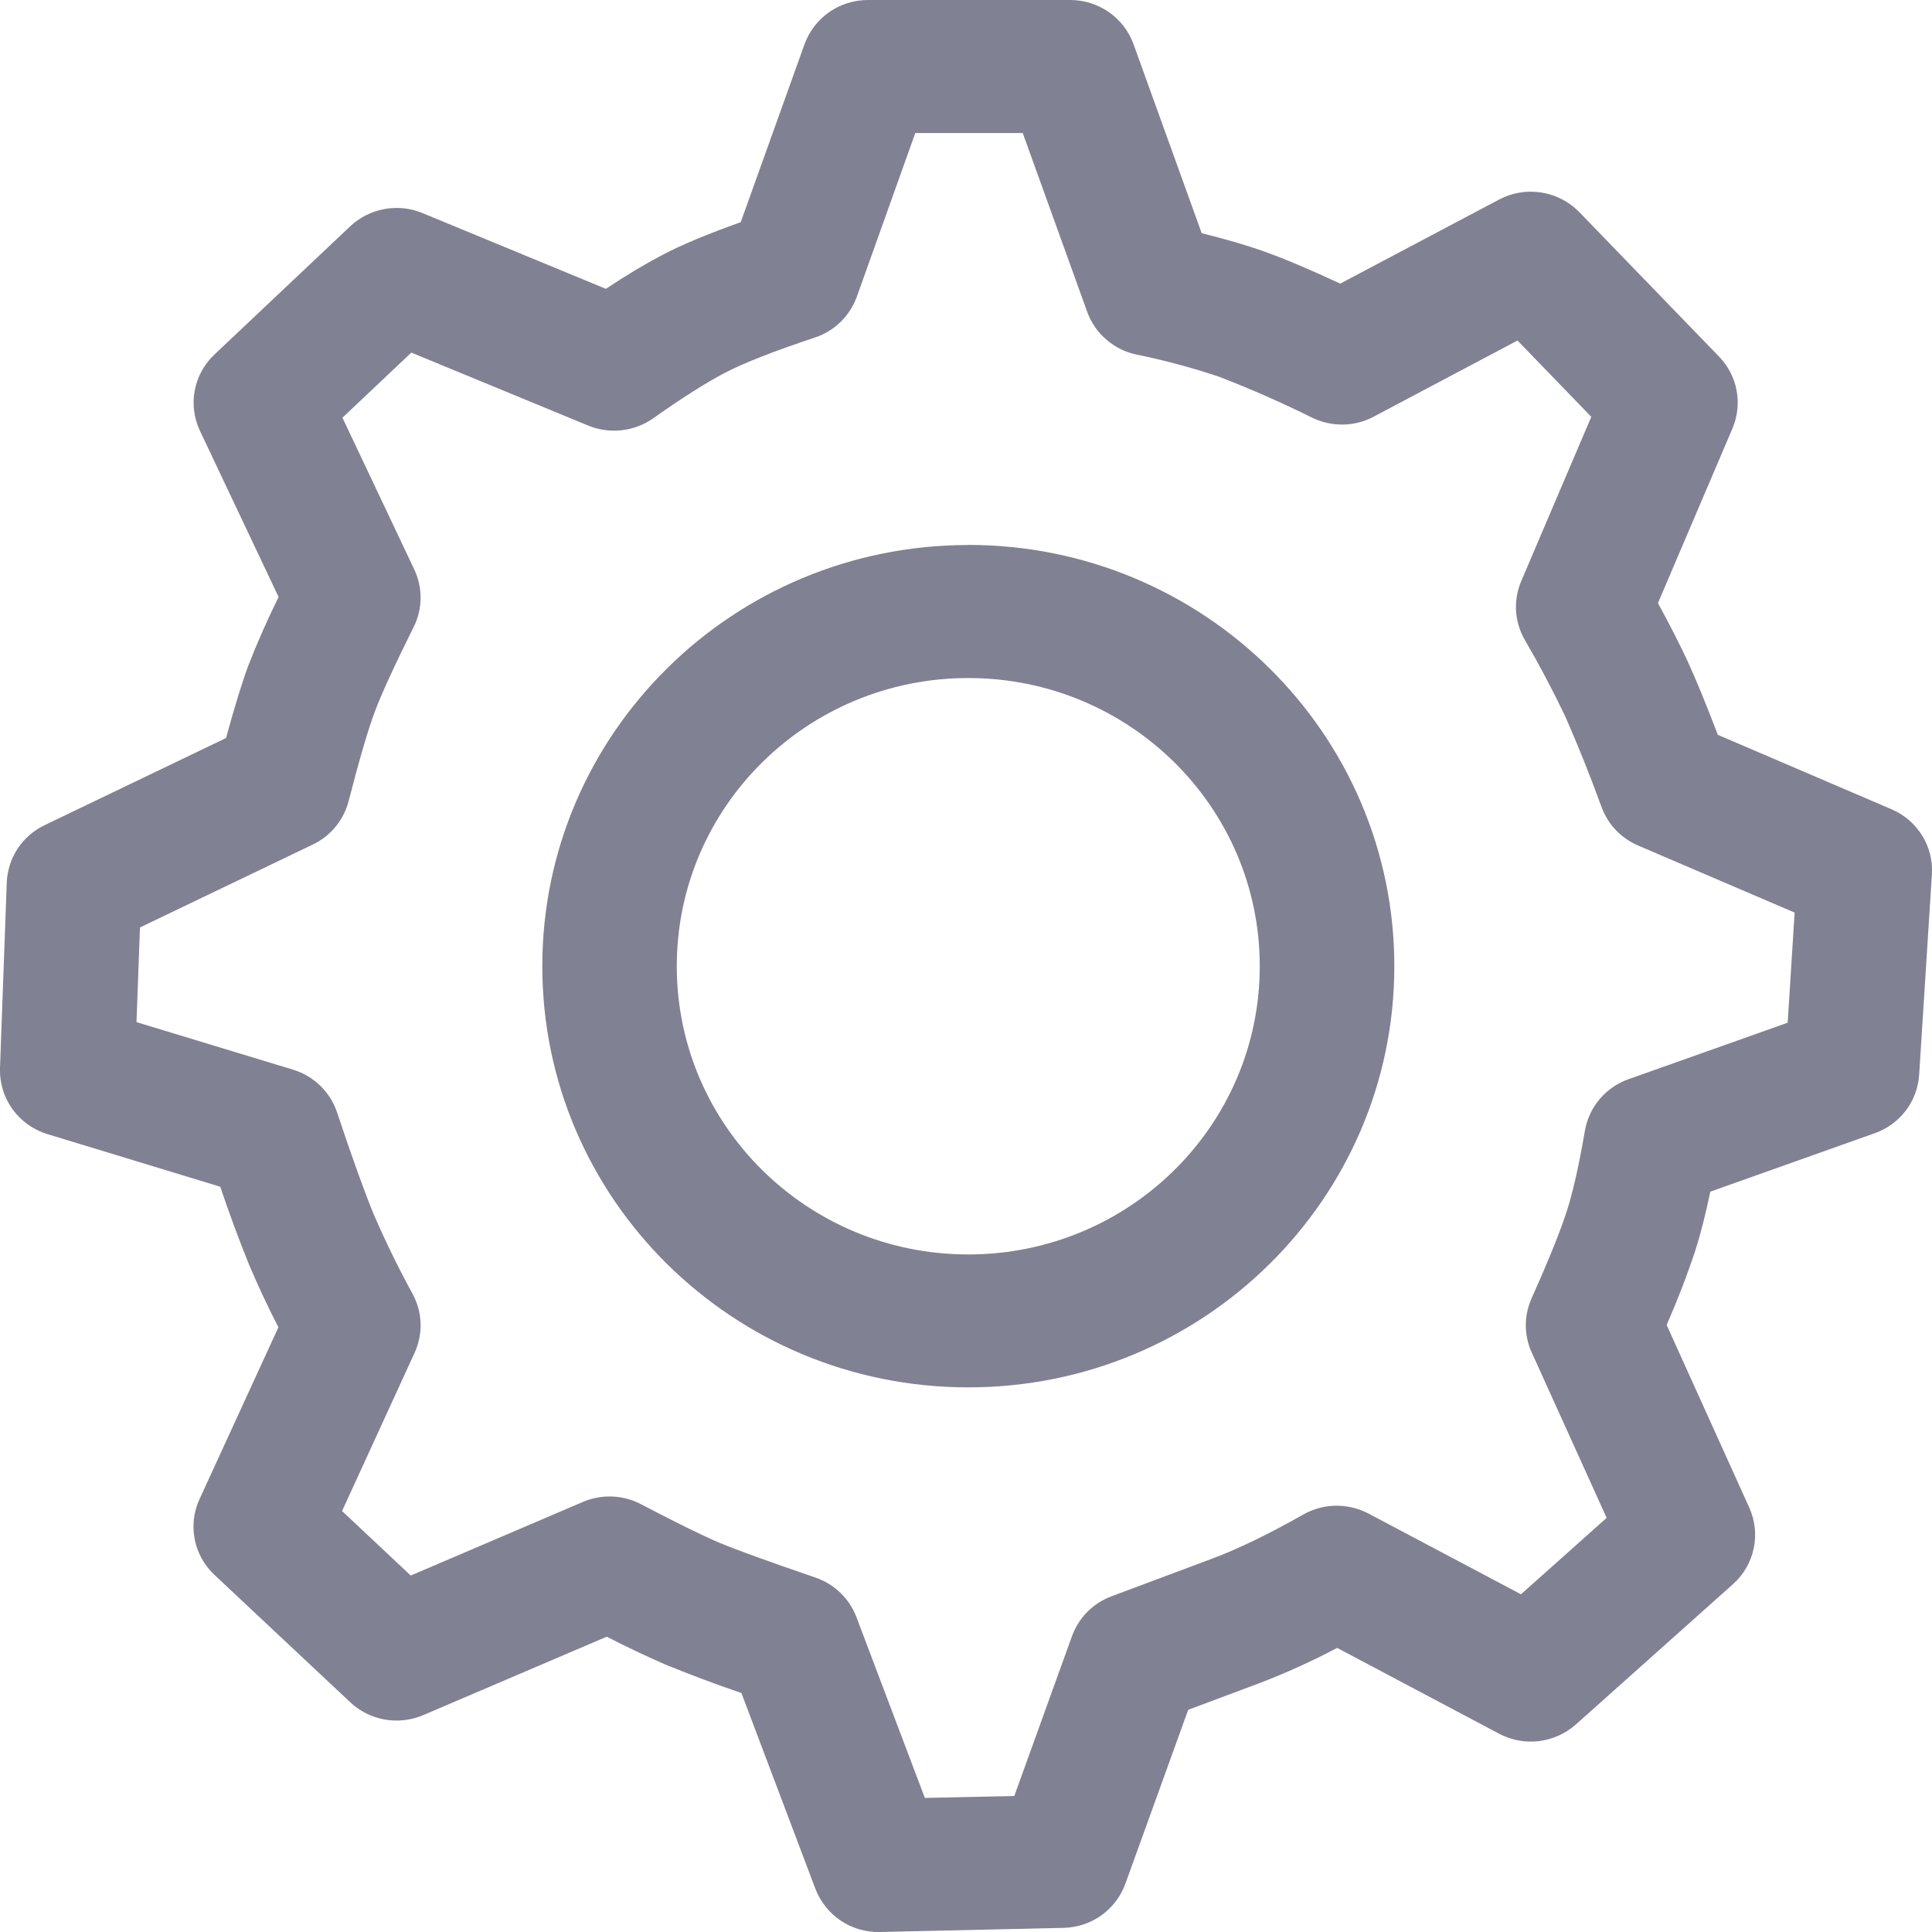 <svg width="20" height="20" viewBox="0 0 20 20" fill="none" xmlns="http://www.w3.org/2000/svg">
<g clip-path="url(#clip0_148:3873)">
<path d="M11.078 1.82514e-06C11.372 1.82514e-06 11.635 0.183 11.734 0.457L12.44 2.414C12.693 2.477 12.91 2.54 13.094 2.606C13.295 2.678 13.554 2.787 13.874 2.936L15.518 2.066C15.652 1.995 15.806 1.969 15.956 1.993C16.106 2.016 16.244 2.088 16.35 2.197L17.796 3.692C17.988 3.891 18.042 4.182 17.934 4.436L17.163 6.243C17.291 6.478 17.393 6.679 17.471 6.847C17.555 7.03 17.659 7.282 17.783 7.607L19.58 8.377C19.85 8.492 20.017 8.762 19.999 9.051L19.867 11.126C19.858 11.261 19.81 11.39 19.728 11.498C19.646 11.605 19.535 11.686 19.407 11.731L17.705 12.336C17.656 12.571 17.605 12.772 17.551 12.942C17.464 13.204 17.364 13.463 17.253 13.716L18.108 15.606C18.168 15.739 18.185 15.887 18.154 16.03C18.124 16.173 18.049 16.302 17.94 16.399L16.314 17.851C16.207 17.946 16.073 18.006 15.931 18.024C15.789 18.041 15.645 18.014 15.518 17.947L13.842 17.059C13.58 17.198 13.309 17.32 13.032 17.426L12.3 17.7L11.65 19.5C11.602 19.632 11.515 19.746 11.401 19.828C11.287 19.909 11.15 19.954 11.01 19.957L9.11 20C8.966 20.004 8.824 19.963 8.704 19.883C8.585 19.803 8.493 19.688 8.441 19.553L7.675 17.526C7.414 17.437 7.155 17.34 6.899 17.236C6.69 17.145 6.484 17.048 6.281 16.943L4.381 17.755C4.256 17.808 4.118 17.824 3.984 17.801C3.85 17.777 3.725 17.715 3.626 17.622L2.22 16.303C2.115 16.205 2.044 16.077 2.016 15.937C1.988 15.796 2.005 15.65 2.065 15.52L2.882 13.74C2.773 13.529 2.673 13.314 2.58 13.096C2.472 12.829 2.372 12.558 2.28 12.285L0.49 11.74C0.345 11.696 0.218 11.605 0.129 11.482C0.04 11.358 -0.005 11.209 1.25819e-06 11.057L0.07 9.136C0.075 9.011 0.114 8.889 0.183 8.784C0.252 8.68 0.349 8.596 0.462 8.542L2.34 7.64C2.427 7.321 2.503 7.073 2.57 6.892C2.664 6.65 2.769 6.413 2.884 6.18L2.07 4.46C2.008 4.329 1.989 4.183 2.016 4.041C2.043 3.899 2.115 3.769 2.22 3.67L3.624 2.344C3.722 2.251 3.846 2.189 3.979 2.164C4.112 2.14 4.249 2.154 4.374 2.206L6.272 2.99C6.482 2.85 6.672 2.737 6.844 2.646C7.049 2.537 7.323 2.423 7.668 2.3L8.328 0.459C8.377 0.324 8.466 0.208 8.583 0.126C8.701 0.044 8.841 -0 8.984 1.82514e-06H11.078ZM10.588 1.377H9.475L8.87 3.071C8.834 3.17 8.777 3.259 8.702 3.332C8.627 3.406 8.536 3.461 8.436 3.494C8 3.639 7.685 3.764 7.501 3.861C7.306 3.964 7.057 4.121 6.761 4.331C6.664 4.399 6.552 4.441 6.434 4.454C6.316 4.467 6.197 4.45 6.088 4.405L4.258 3.65L3.545 4.324L4.288 5.894C4.378 6.084 4.376 6.304 4.282 6.491C4.082 6.892 3.947 7.188 3.879 7.37C3.811 7.551 3.72 7.862 3.609 8.292C3.584 8.389 3.538 8.48 3.474 8.558C3.41 8.636 3.33 8.699 3.239 8.742L1.449 9.601L1.413 10.581L3.033 11.073C3.248 11.138 3.418 11.303 3.489 11.515C3.649 11.995 3.777 12.349 3.869 12.571C3.991 12.853 4.126 13.129 4.273 13.398C4.374 13.586 4.381 13.81 4.292 14.004L3.541 15.642L4.252 16.31L6.034 15.548C6.13 15.507 6.234 15.488 6.338 15.492C6.443 15.496 6.545 15.524 6.637 15.572C7.002 15.764 7.274 15.897 7.446 15.97C7.621 16.043 7.956 16.165 8.442 16.331C8.538 16.364 8.627 16.418 8.7 16.489C8.773 16.559 8.83 16.646 8.866 16.741L9.574 18.612L10.5 18.592L11.097 16.938C11.131 16.844 11.185 16.758 11.256 16.686C11.327 16.615 11.412 16.56 11.506 16.525L12.543 16.137C12.805 16.04 13.123 15.887 13.494 15.677C13.597 15.619 13.712 15.588 13.83 15.587C13.948 15.586 14.064 15.614 14.168 15.669L15.745 16.504L16.632 15.713L15.856 14C15.816 13.912 15.795 13.817 15.795 13.72C15.795 13.624 15.816 13.528 15.855 13.44C16.037 13.033 16.16 12.726 16.222 12.53C16.283 12.338 16.346 12.061 16.407 11.705C16.428 11.584 16.481 11.471 16.56 11.377C16.639 11.284 16.742 11.213 16.858 11.172L18.506 10.587L18.578 9.447L16.958 8.753C16.872 8.716 16.794 8.662 16.729 8.595C16.664 8.527 16.614 8.447 16.581 8.359C16.465 8.04 16.339 7.725 16.203 7.415C16.074 7.145 15.934 6.88 15.783 6.621C15.731 6.53 15.7 6.427 15.694 6.322C15.688 6.217 15.707 6.112 15.748 6.015L16.473 4.315L15.709 3.525L14.221 4.313C14.124 4.365 14.016 4.393 13.906 4.395C13.796 4.397 13.687 4.373 13.588 4.326C13.272 4.169 12.949 4.027 12.62 3.9C12.339 3.806 12.053 3.729 11.763 3.67C11.648 3.646 11.541 3.592 11.452 3.515C11.363 3.438 11.295 3.34 11.255 3.229L10.587 1.376L10.588 1.377ZM10.024 5.641C12.459 5.641 14.434 7.594 14.434 10.002C14.434 12.41 12.459 14.362 10.024 14.362C7.588 14.362 5.614 12.41 5.614 10.002C5.614 7.594 7.588 5.642 10.024 5.642V5.641ZM10.024 7.019C8.357 7.019 7.006 8.354 7.006 10.002C7.006 11.65 8.357 12.986 10.024 12.986C11.69 12.986 13.041 11.65 13.041 10.002C13.041 8.354 11.691 7.019 10.024 7.019Z" fill="#808192"/>
</g>
<defs>
<clipPath id="clip0_148:3873">
<rect width="20" height="20" fill="white"/>
</clipPath>
</defs>
</svg>
